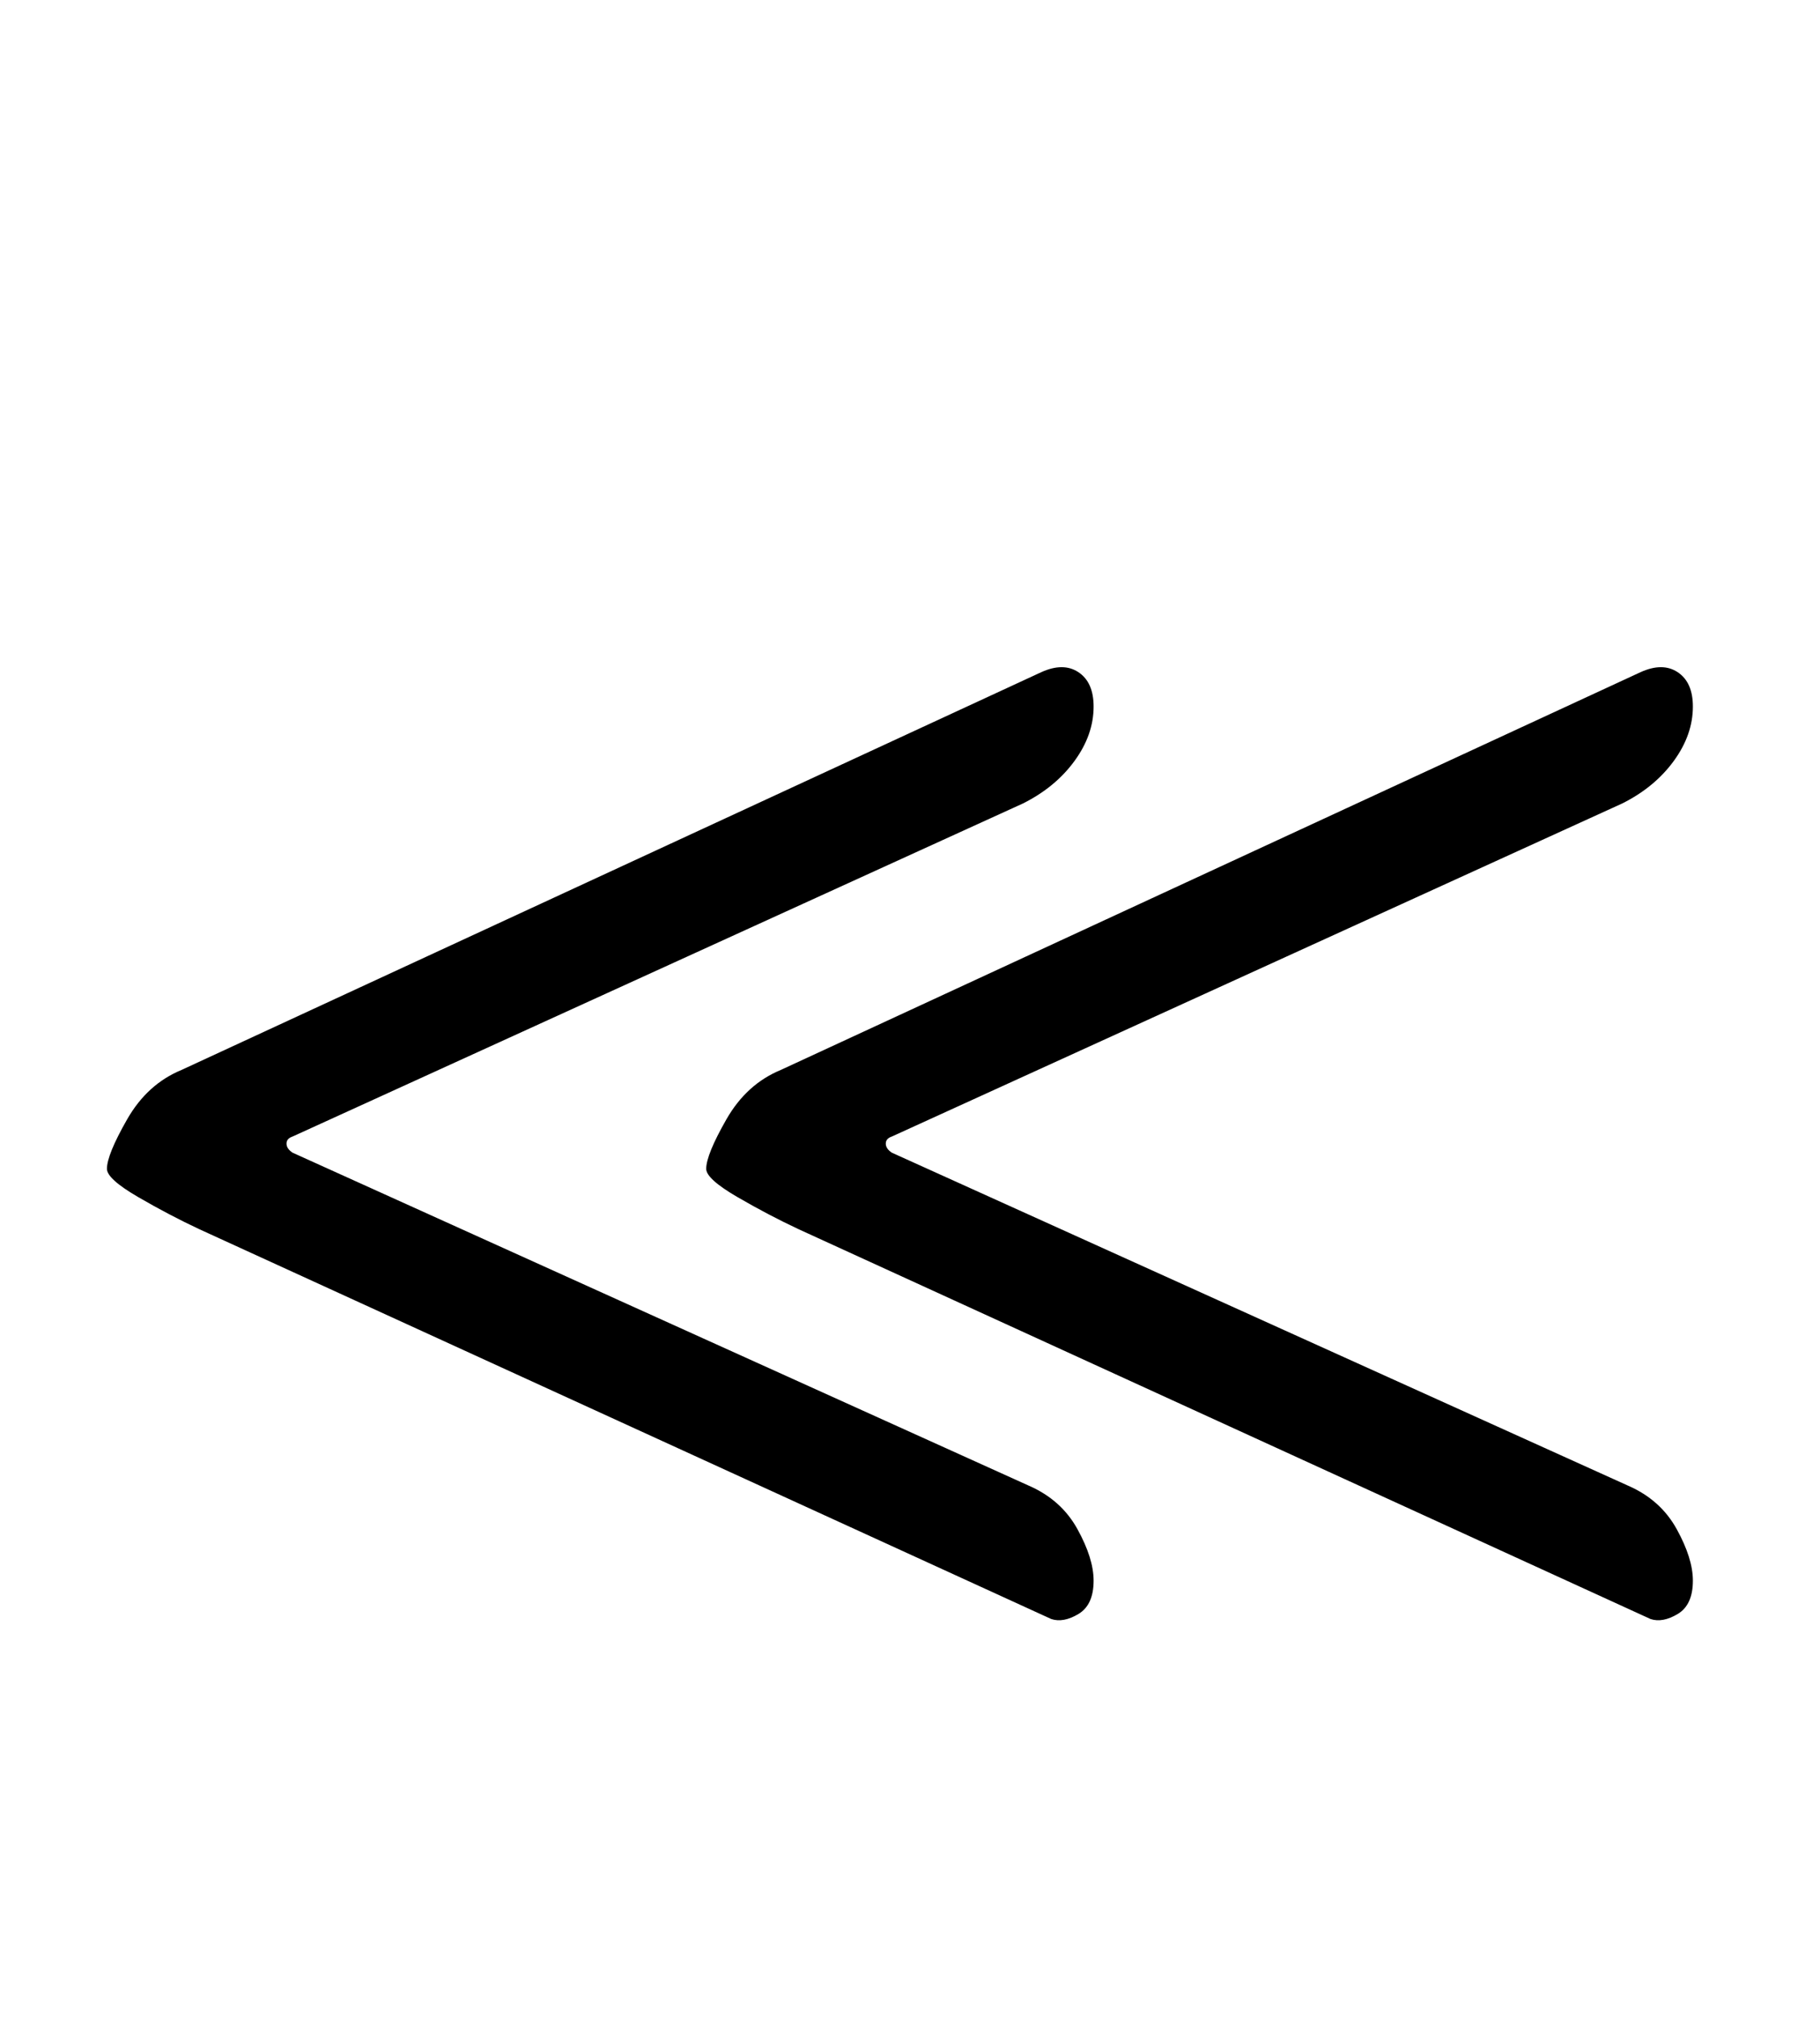 <?xml version="1.0" standalone="no"?>
<!DOCTYPE svg PUBLIC "-//W3C//DTD SVG 1.1//EN" "http://www.w3.org/Graphics/SVG/1.1/DTD/svg11.dtd" >
<svg xmlns="http://www.w3.org/2000/svg" xmlns:xlink="http://www.w3.org/1999/xlink" version="1.1" viewBox="-10 0 902 1000">
  <g transform="matrix(1 0 0 -1 0 800)">
   <path fill="currentColor"
d="M511 -2l-422 193q-15 7 -30.5 16t-15.5 14q0 7 10 24.5t27 24.5l426 197q11 5 18.5 0t7.5 -17q0 -14 -9.5 -27t-25.5 -21l-362 -165q-3 -1 -3 -3.5t3 -4.5l365 -165q16 -7 24 -21.5t8 -25.5q0 -12 -7.5 -16.5t-13.5 -2.5zM808 -2l-422 193q-15 7 -30.5 16t-15.5 14
q0 7 10 24.5t27 24.5l426 197q11 5 18.5 0t7.5 -17q0 -14 -9.5 -27t-25.5 -21l-362 -165q-3 -1 -3 -3.5t3 -4.5l365 -165q16 -7 24 -21.5t8 -25.5q0 -12 -7.5 -16.5t-13.5 -2.5z" />
  </g>

</svg>
